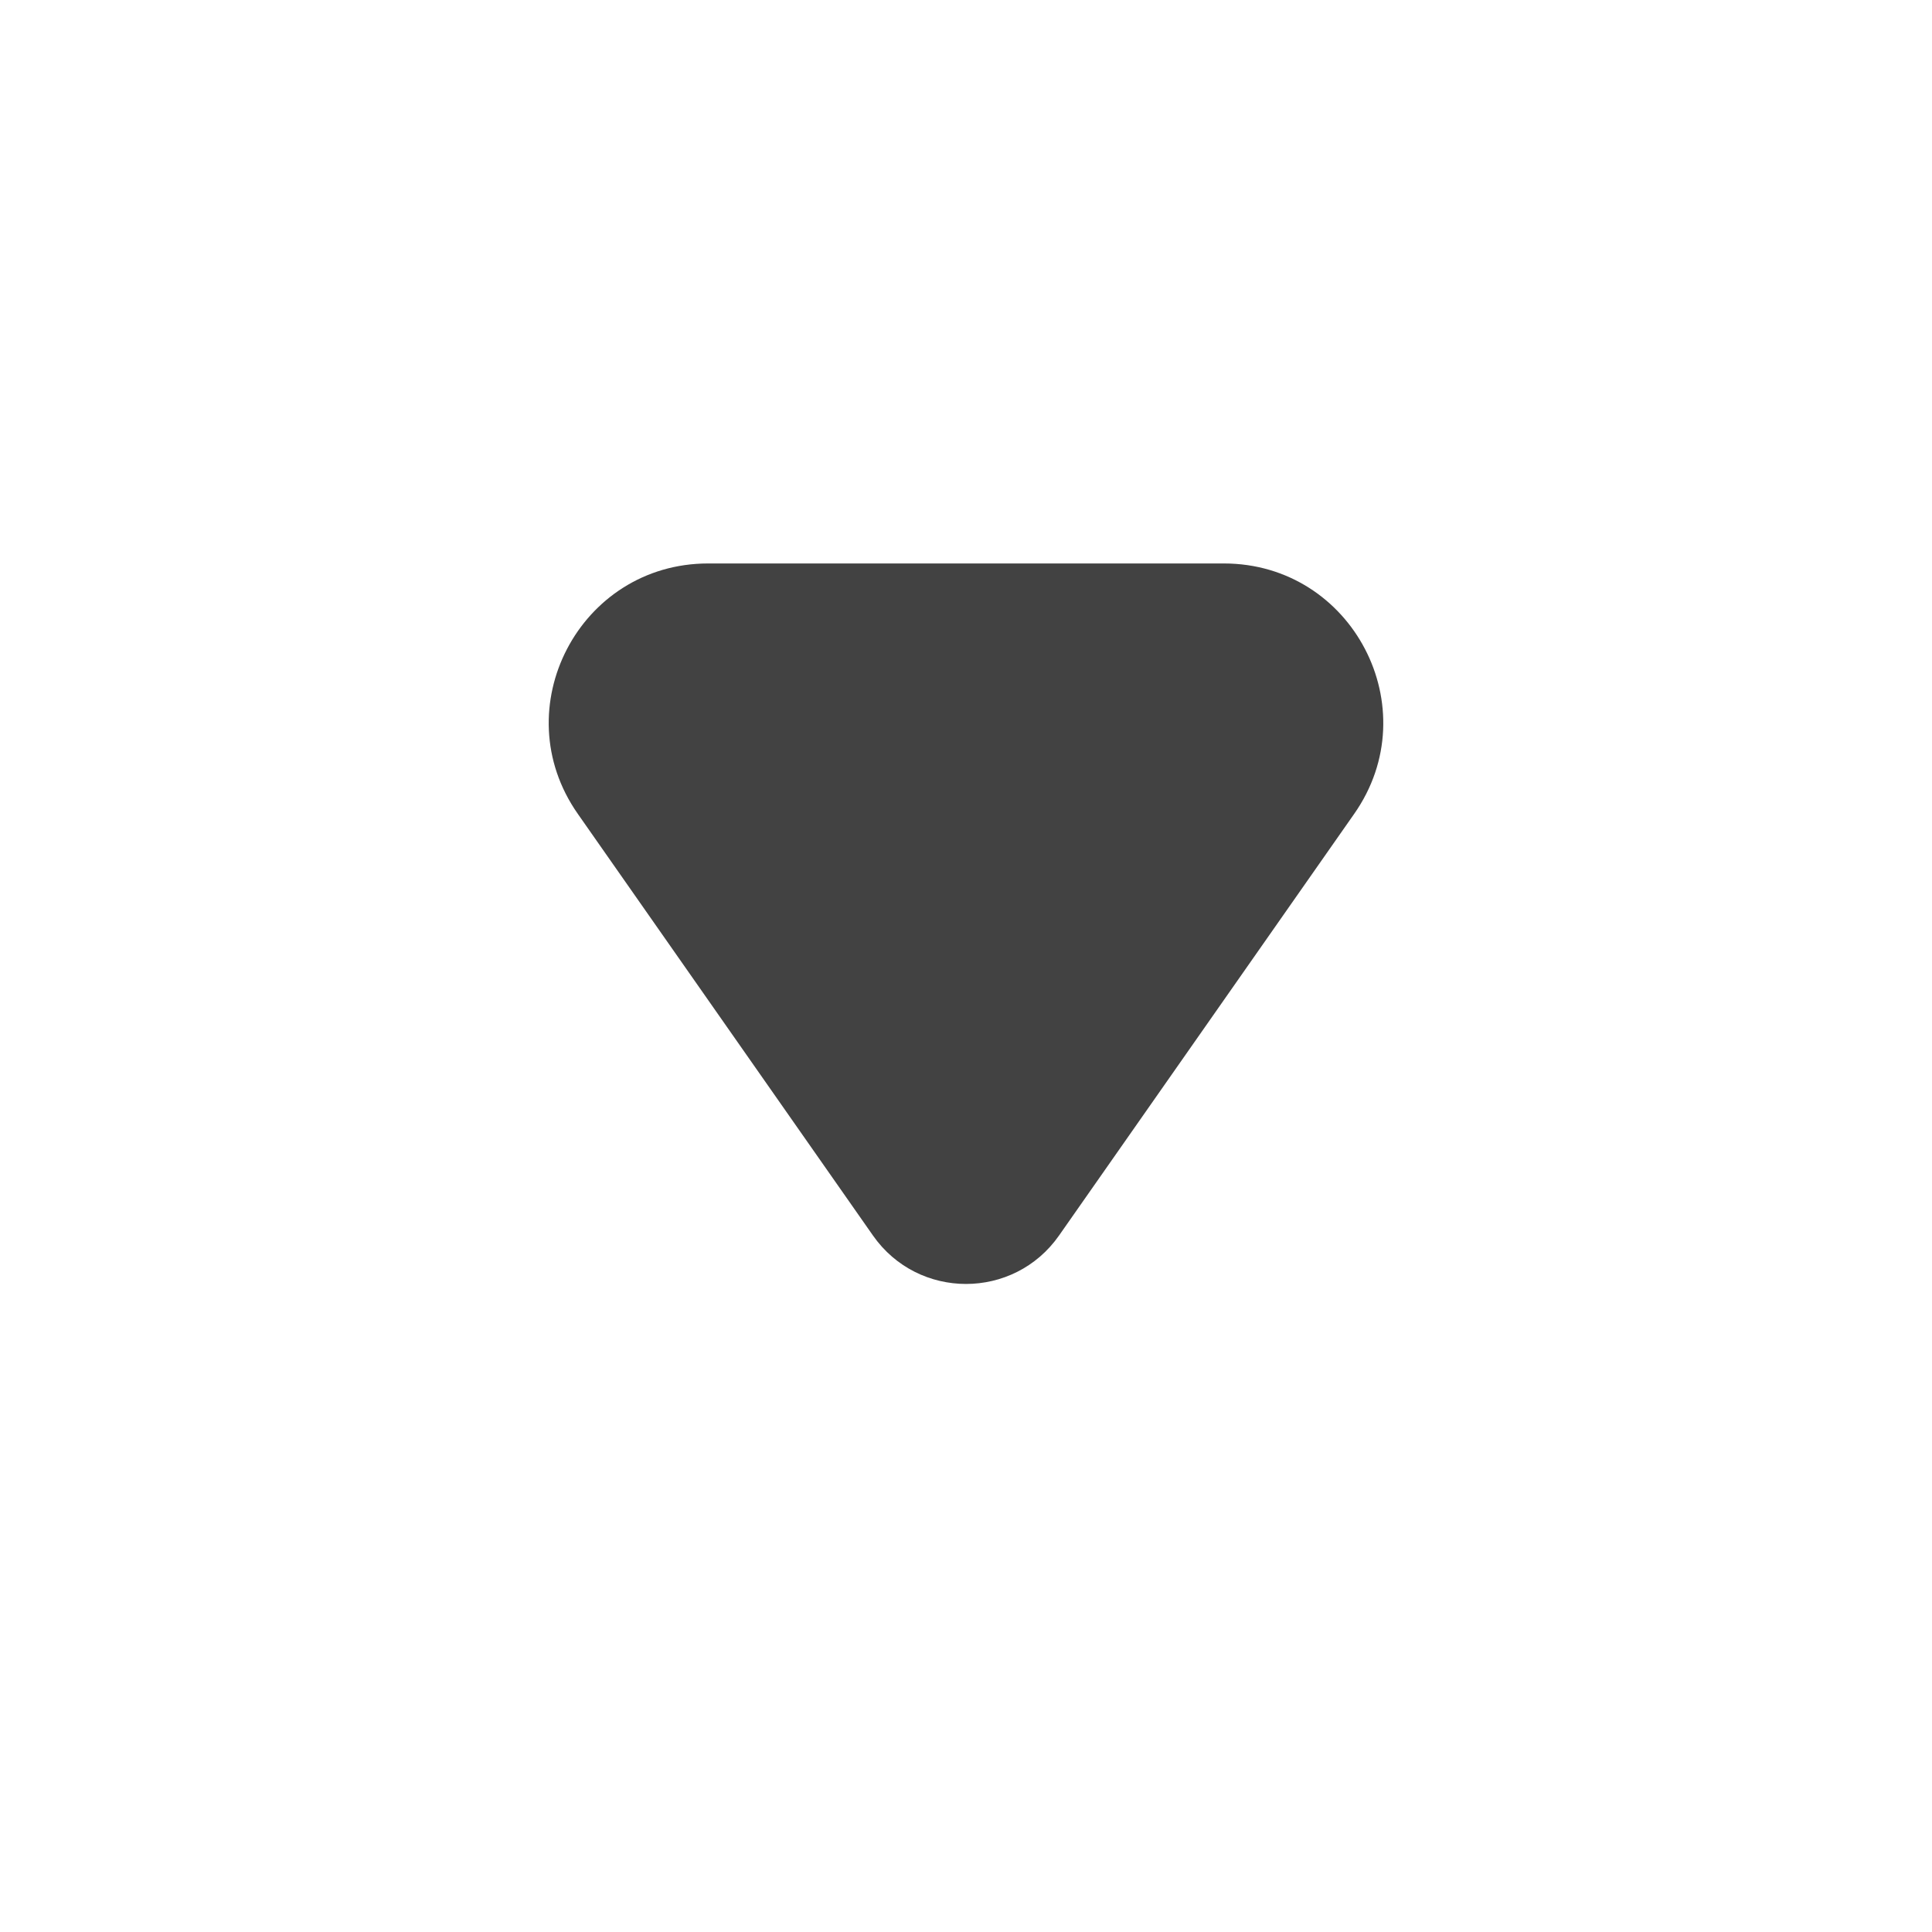 <svg width="17" height="17" viewBox="0 0 17 17" fill="none" xmlns="http://www.w3.org/2000/svg">
<path d="M7.681 10.871L5.084 7.161C4.434 6.233 5.098 4.958 6.231 4.958L10.769 4.958C11.902 4.958 12.566 6.233 11.916 7.161L9.319 10.871C8.921 11.44 8.079 11.44 7.681 10.871Z" fill="#424242"/>
</svg>

